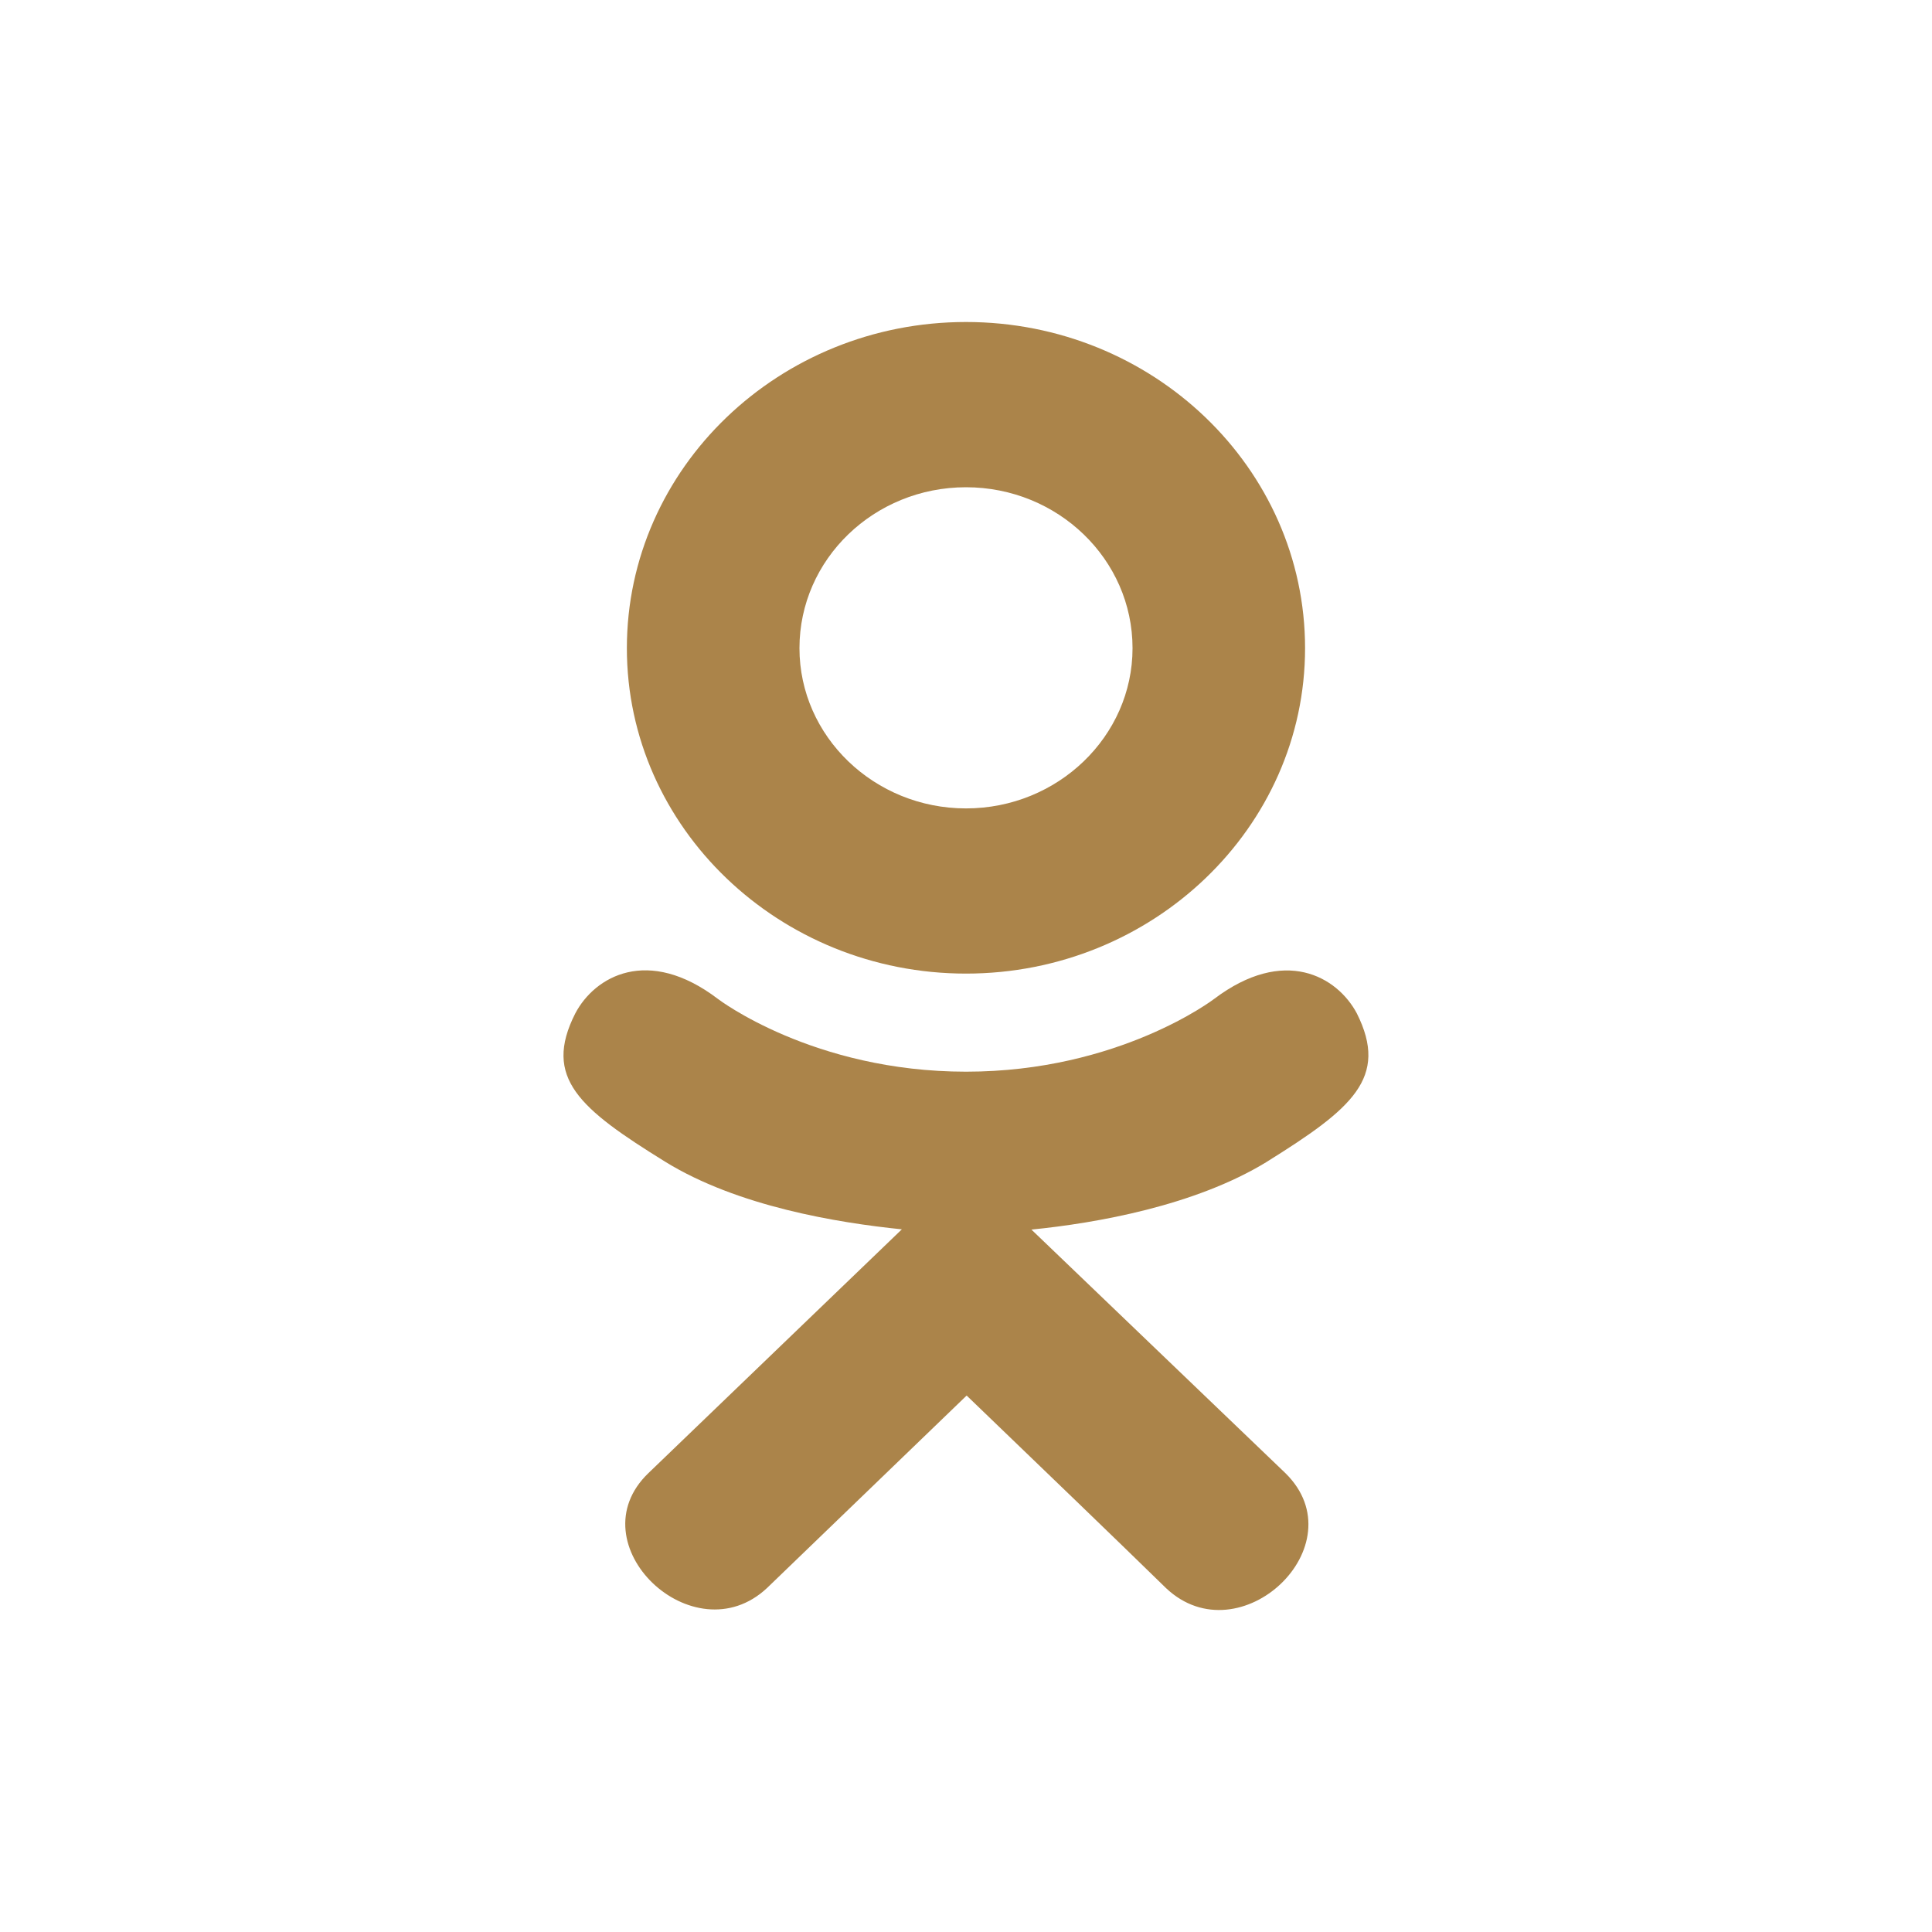<svg width="30" height="30" viewBox="0 0 30 30" fill="none" xmlns="http://www.w3.org/2000/svg">
<path d="M8.934 15.734C8.423 16.738 9.003 17.218 10.327 18.038C11.452 18.733 13.006 18.987 14.004 19.089C13.595 19.482 15.47 17.679 10.07 22.873C8.925 23.971 10.768 25.732 11.912 24.657L15.01 21.67C16.196 22.811 17.332 23.904 18.108 24.662C19.253 25.74 21.095 23.994 19.962 22.877C19.878 22.797 15.765 18.852 16.016 19.093C17.027 18.992 18.558 18.722 19.669 18.042L19.668 18.042C20.992 17.217 21.572 16.738 21.068 15.734C20.764 15.164 19.944 14.687 18.852 15.512C18.852 15.512 17.378 16.641 15.001 16.641C12.623 16.641 11.149 15.512 11.149 15.512C10.058 14.683 9.235 15.164 8.934 15.734Z" fill="#AB844A"/>
<path d="M15 15.118C17.898 15.118 20.265 12.853 20.265 10.065C20.265 7.265 17.898 5 15 5C12.101 5 9.734 7.265 9.734 10.065C9.734 12.853 12.101 15.118 15 15.118ZM15 7.566C16.424 7.566 17.586 8.683 17.586 10.065C17.586 11.435 16.424 12.553 15 12.553C13.576 12.553 12.414 11.435 12.414 10.065C12.414 8.682 13.575 7.566 15 7.566Z" fill="#AB844A"/>
</svg>
